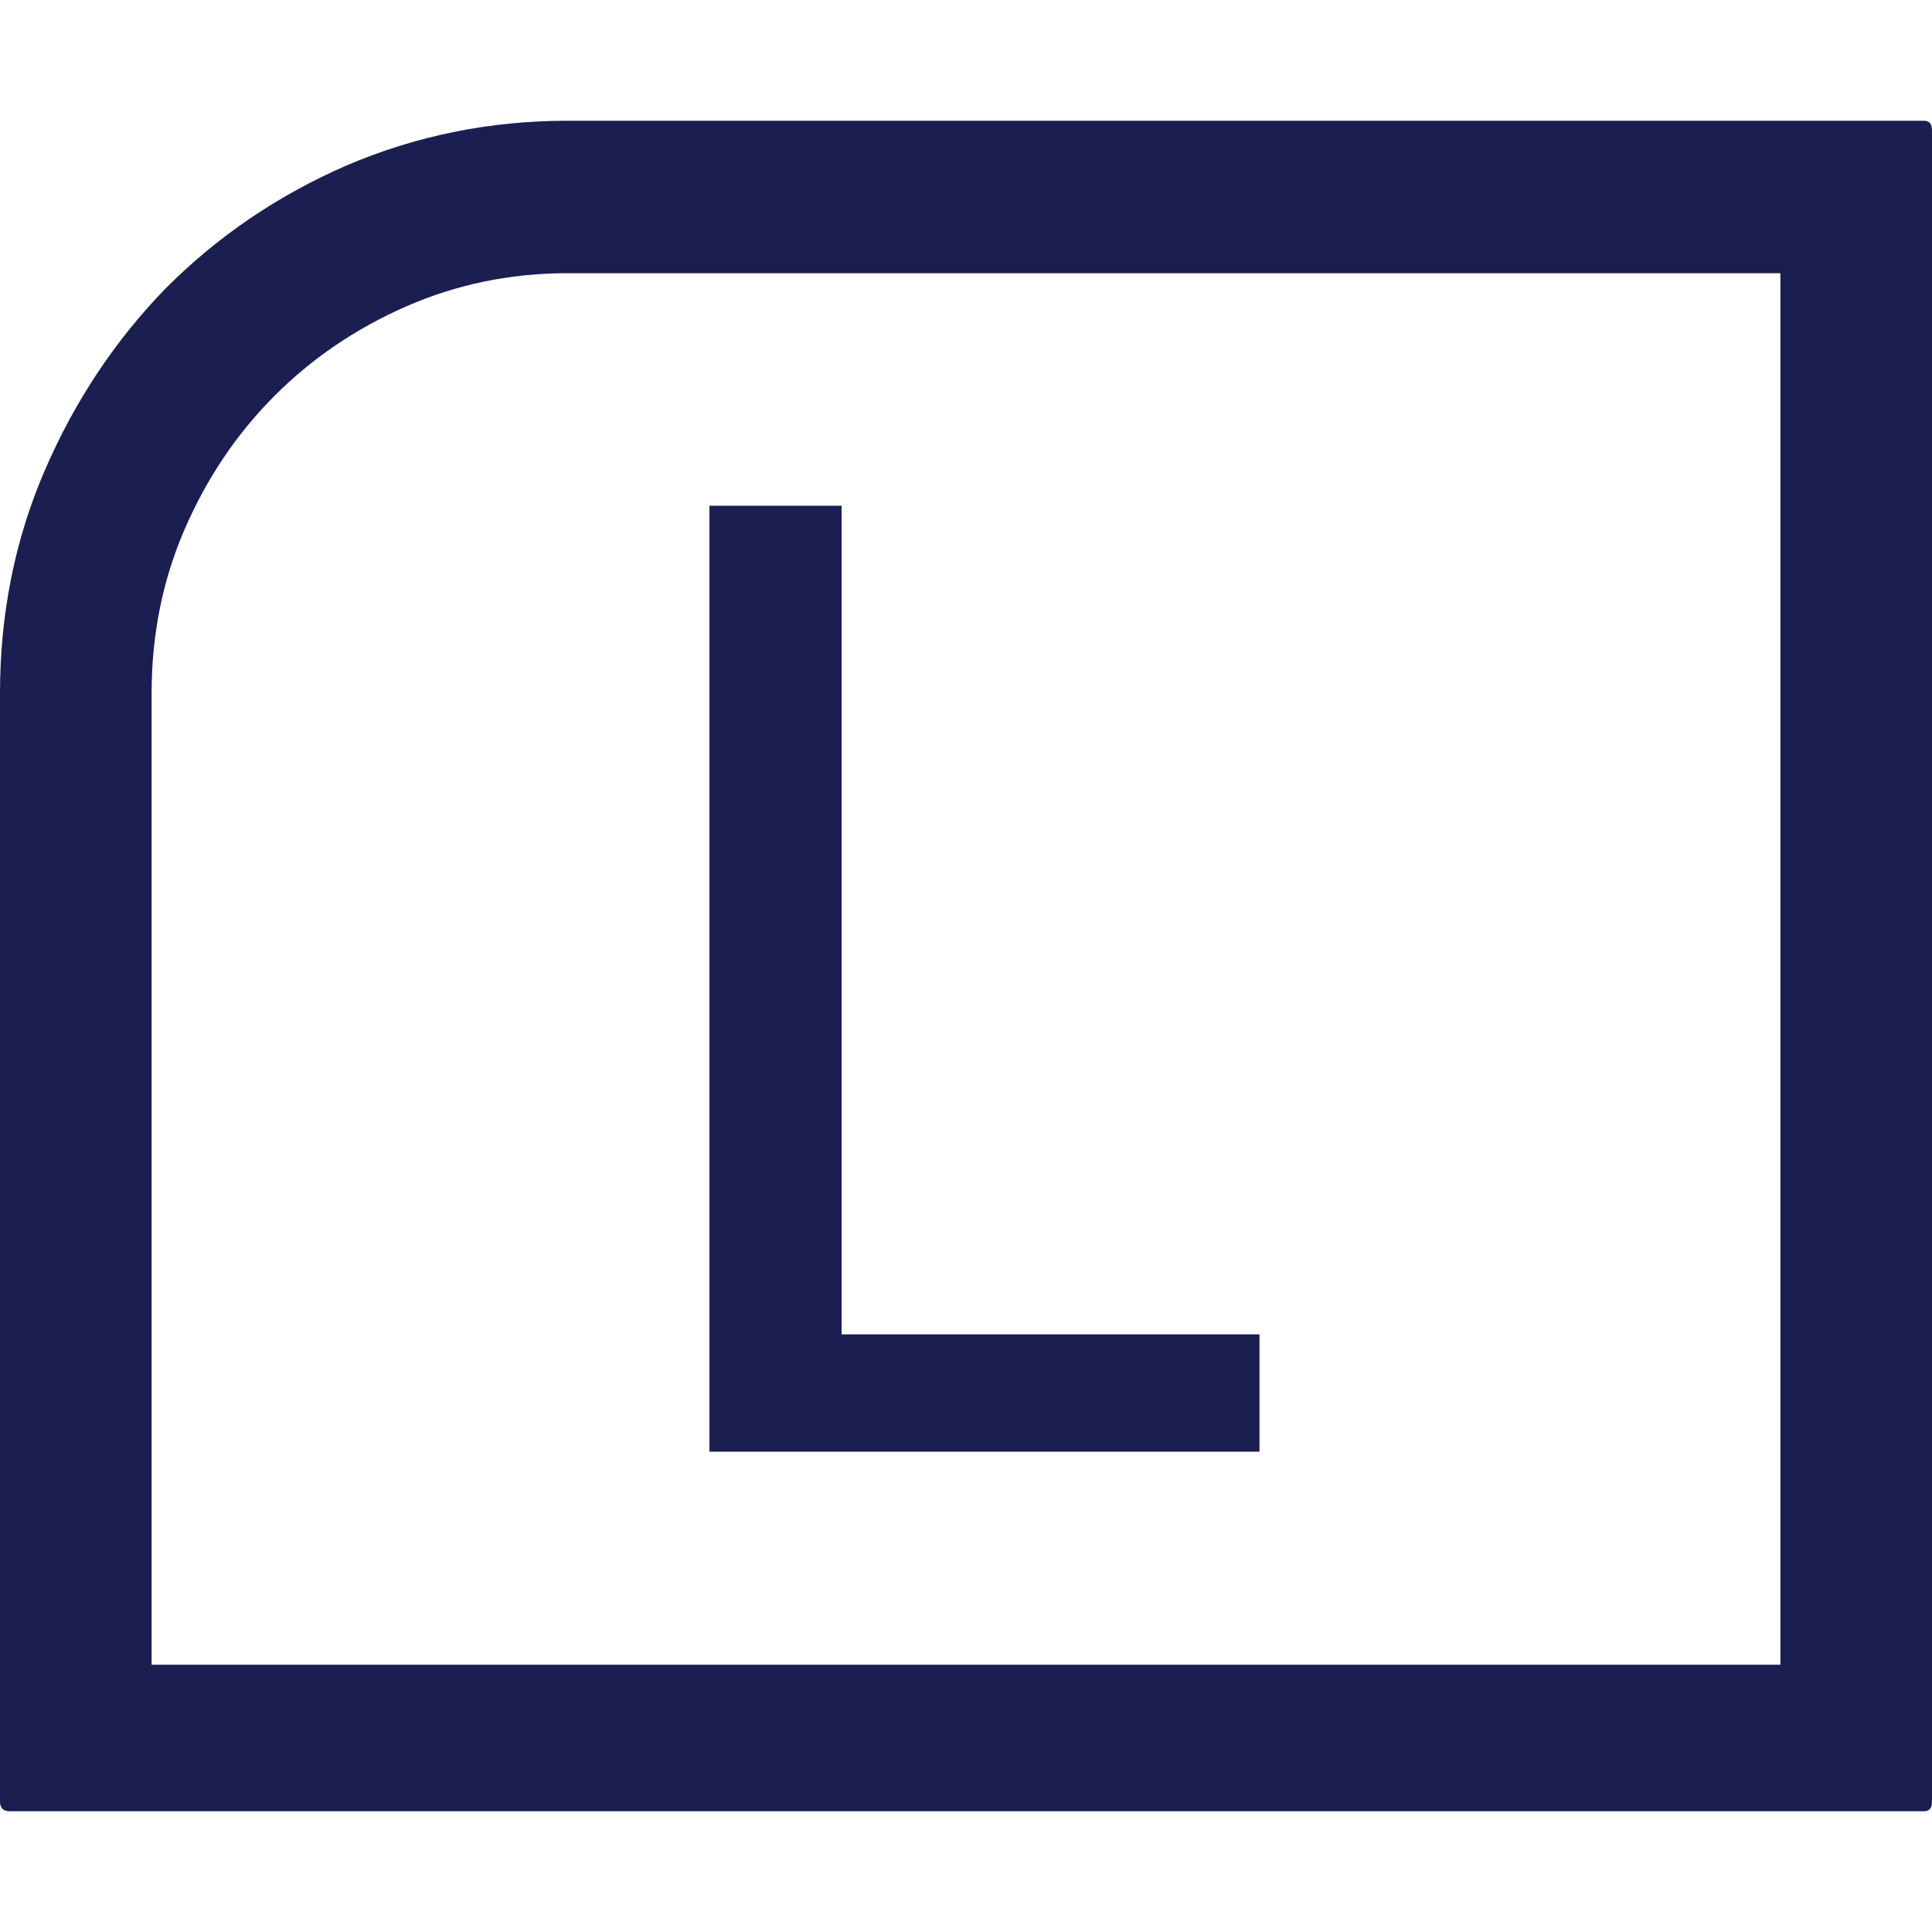 <svg width="64" height="64" viewBox="0 0 64 64" fill="none" xmlns="http://www.w3.org/2000/svg">
<path d="M41.722 44.203H27.879V16.754H23.501V48.088H41.722V44.203ZM18.801 4H63.742C63.914 4 64 4.108 64 4.324V59.676C64 59.892 63.914 60 63.742 60H0.322C0.107 60 0 59.892 0 59.676V22.969C0 20.336 0.494 17.876 1.481 15.588C2.468 13.301 3.799 11.294 5.473 9.568C7.19 7.841 9.186 6.482 11.461 5.489C13.779 4.496 16.225 4 18.801 4ZM5.022 55.145H58.978V9.05H18.801C16.912 9.05 15.131 9.417 13.457 10.15C11.783 10.884 10.323 11.877 9.078 13.128C7.834 14.38 6.846 15.847 6.117 17.531C5.387 19.214 5.022 21.027 5.022 22.969V55.145Z" fill="#1B1E50"/>
</svg>
